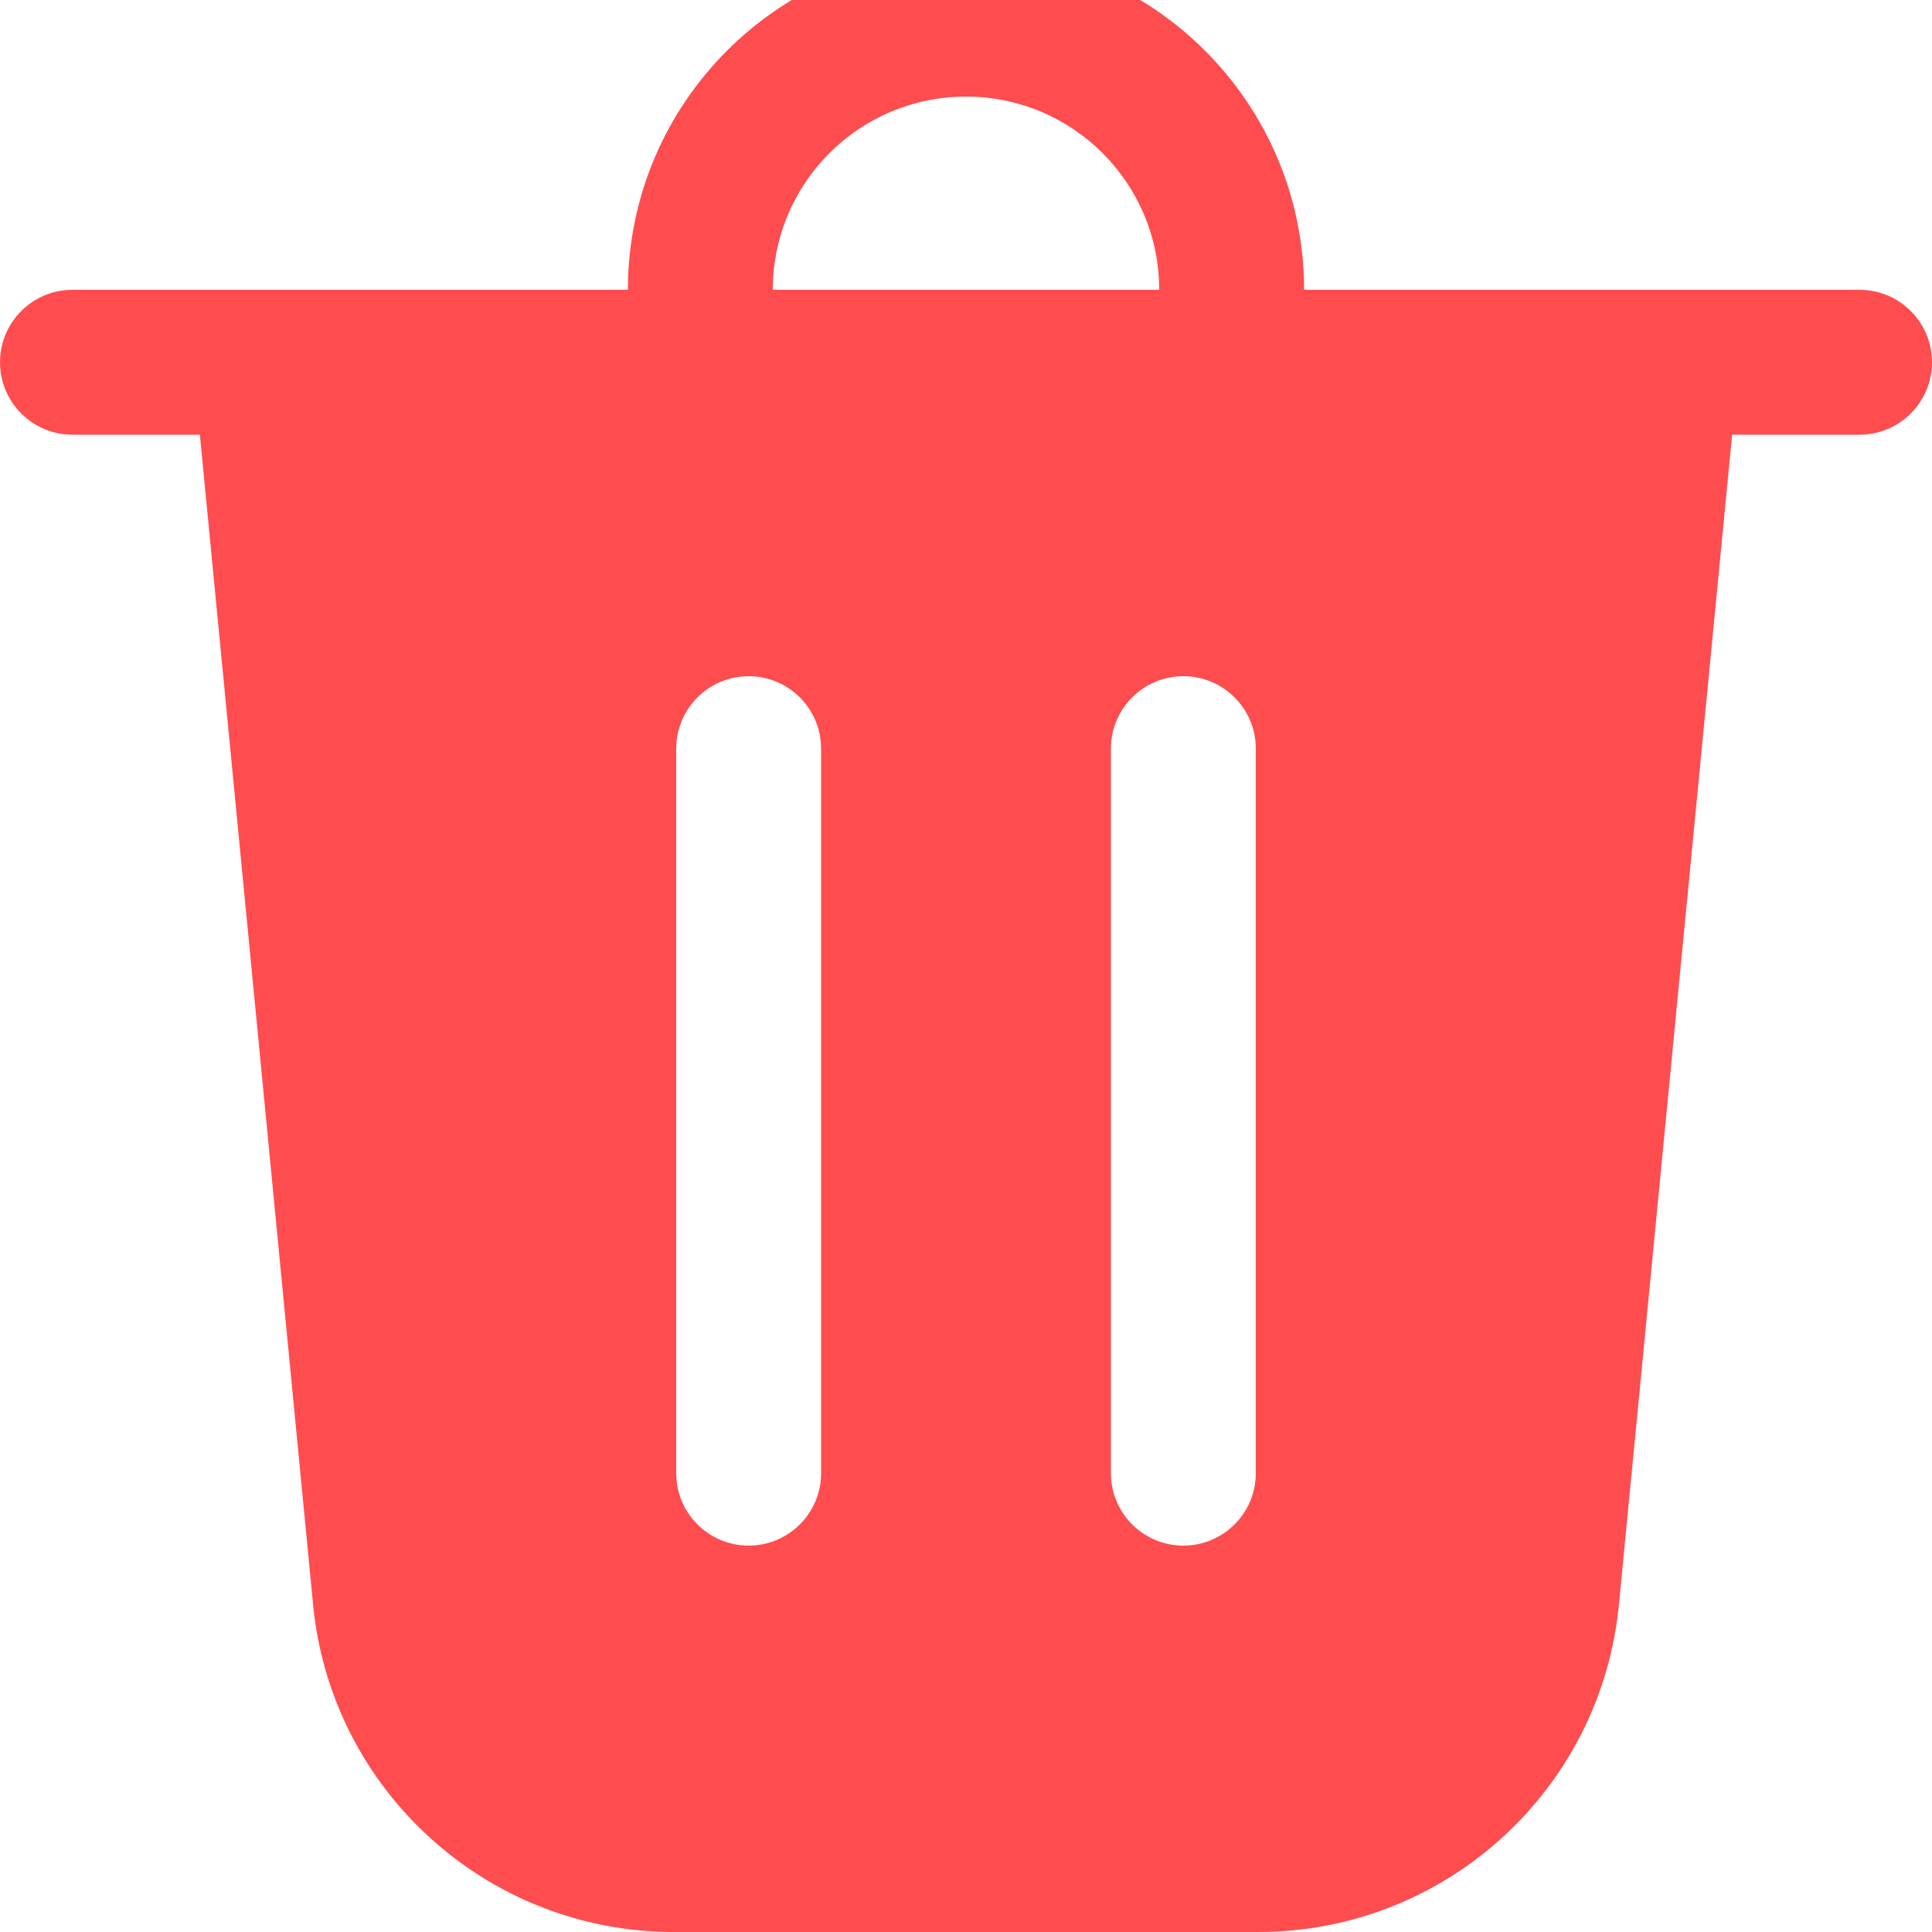 <svg width="20" height="20" viewBox="0 0 20 20" fill="none" xmlns="http://www.w3.org/2000/svg">
<path d="M8 3H12C12 1.895 11.105 1 10 1C8.895 1 8 1.895 8 3ZM6.5 3C6.5 1.067 8.067 -0.5 10 -0.5C11.933 -0.5 13.5 1.067 13.5 3H19.25C19.664 3 20 3.336 20 3.75C20 4.164 19.664 4.5 19.25 4.5H17.931L16.759 16.611C16.573 18.533 14.957 20 13.026 20H6.974C5.043 20 3.427 18.533 3.241 16.611L2.069 4.5H0.75C0.336 4.5 0 4.164 0 3.75C0 3.336 0.336 3 0.75 3H6.5ZM8.5 7.75C8.5 7.336 8.164 7 7.75 7C7.336 7 7 7.336 7 7.75V15.25C7 15.664 7.336 16 7.75 16C8.164 16 8.5 15.664 8.5 15.25V7.75ZM12.25 7C11.836 7 11.5 7.336 11.5 7.75V15.25C11.5 15.664 11.836 16 12.25 16C12.664 16 13 15.664 13 15.25V7.75C13 7.336 12.664 7 12.25 7Z" fill="#FF4D4F"/>
</svg>
